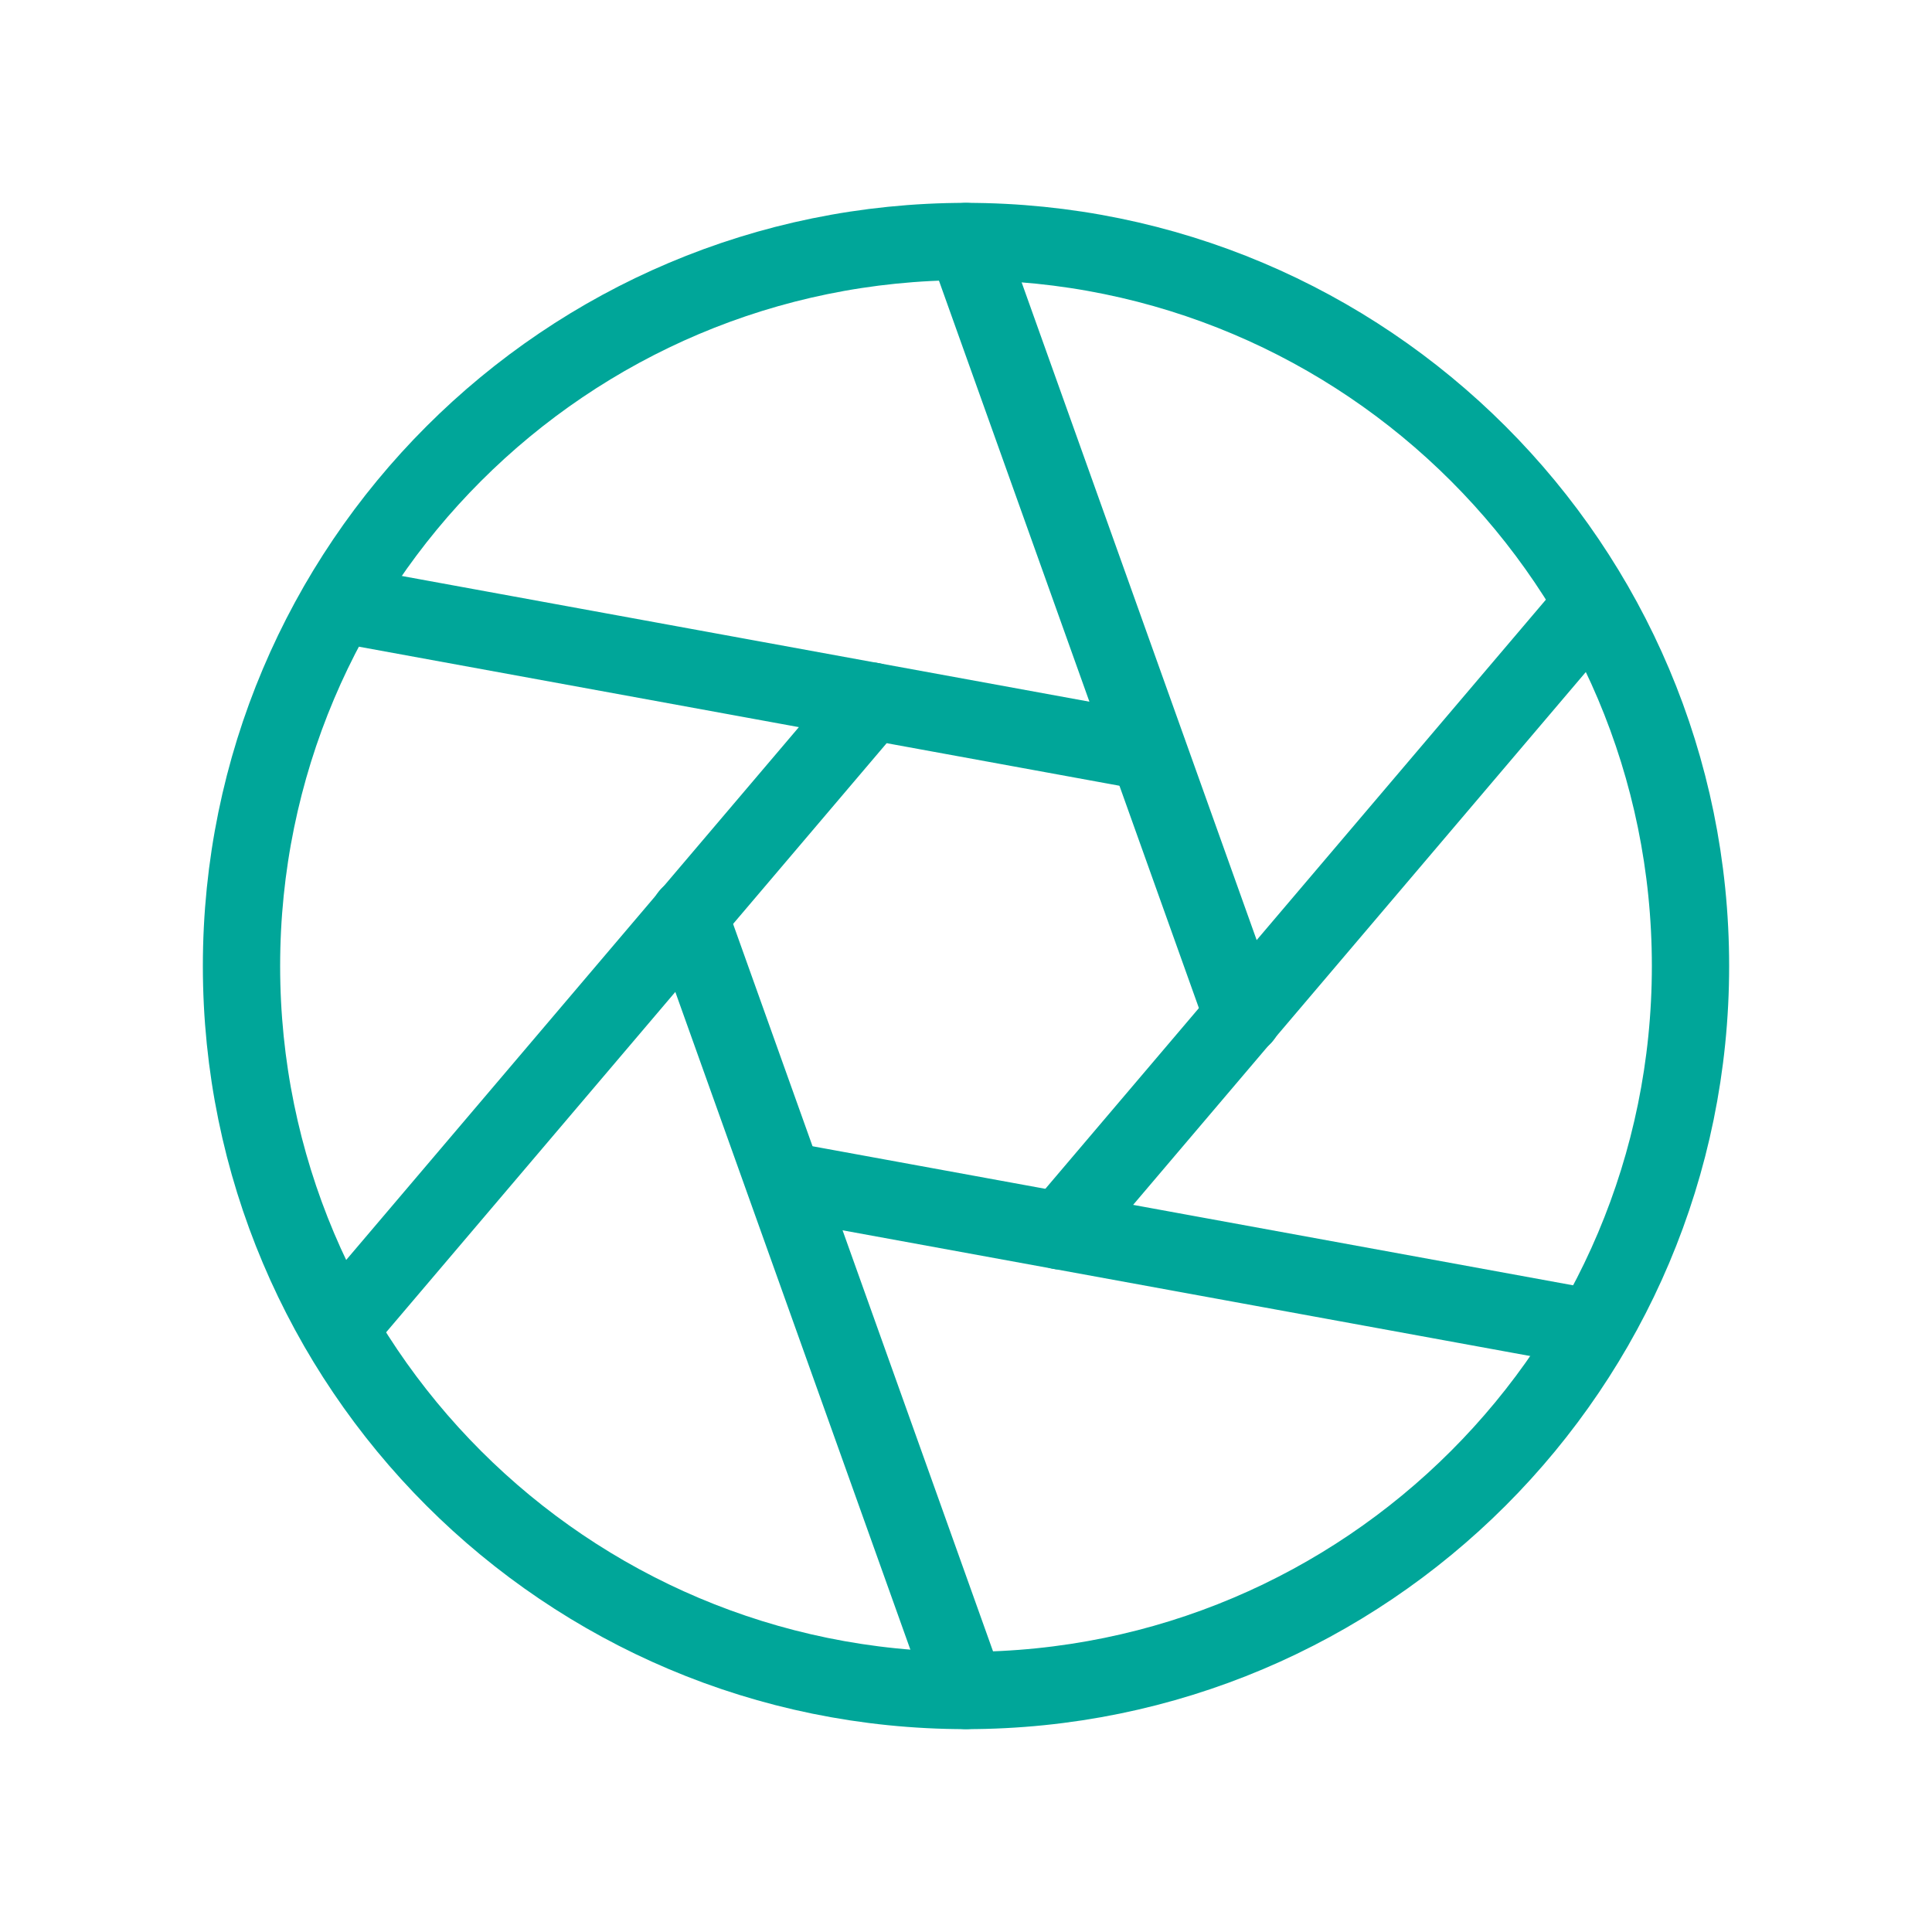 <svg width="50" height="50" viewBox="0 0 50 50" fill="none" xmlns="http://www.w3.org/2000/svg">
<path d="M25 43.75C35.355 43.75 43.75 35.355 43.75 25C43.75 14.645 35.355 6.25 25 6.25C14.645 6.25 6.25 14.645 6.25 25C6.25 35.355 14.645 43.75 25 43.75Z" stroke="#00A699" stroke-width="2" stroke-linecap="round" stroke-linejoin="round"/>
<path d="M25 6.25L32.168 26.309" stroke="#00A699" stroke-width="2" stroke-linecap="round" stroke-linejoin="round"/>
<path d="M8.77 15.625L29.707 19.453" stroke="#00A699" stroke-width="2" stroke-linecap="round" stroke-linejoin="round"/>
<path d="M8.77 34.375L22.559 18.145" stroke="#00A699" stroke-width="2" stroke-linecap="round" stroke-linejoin="round"/>
<path d="M25 43.75L17.832 23.692" stroke="#00A699" stroke-width="2" stroke-linecap="round" stroke-linejoin="round"/>
<path d="M41.23 34.375L20.293 30.547" stroke="#00A699" stroke-width="2" stroke-linecap="round" stroke-linejoin="round"/>
<path d="M41.23 15.625L27.441 31.855" stroke="#00A699" stroke-width="2" stroke-linecap="round" stroke-linejoin="round"/>
</svg>
